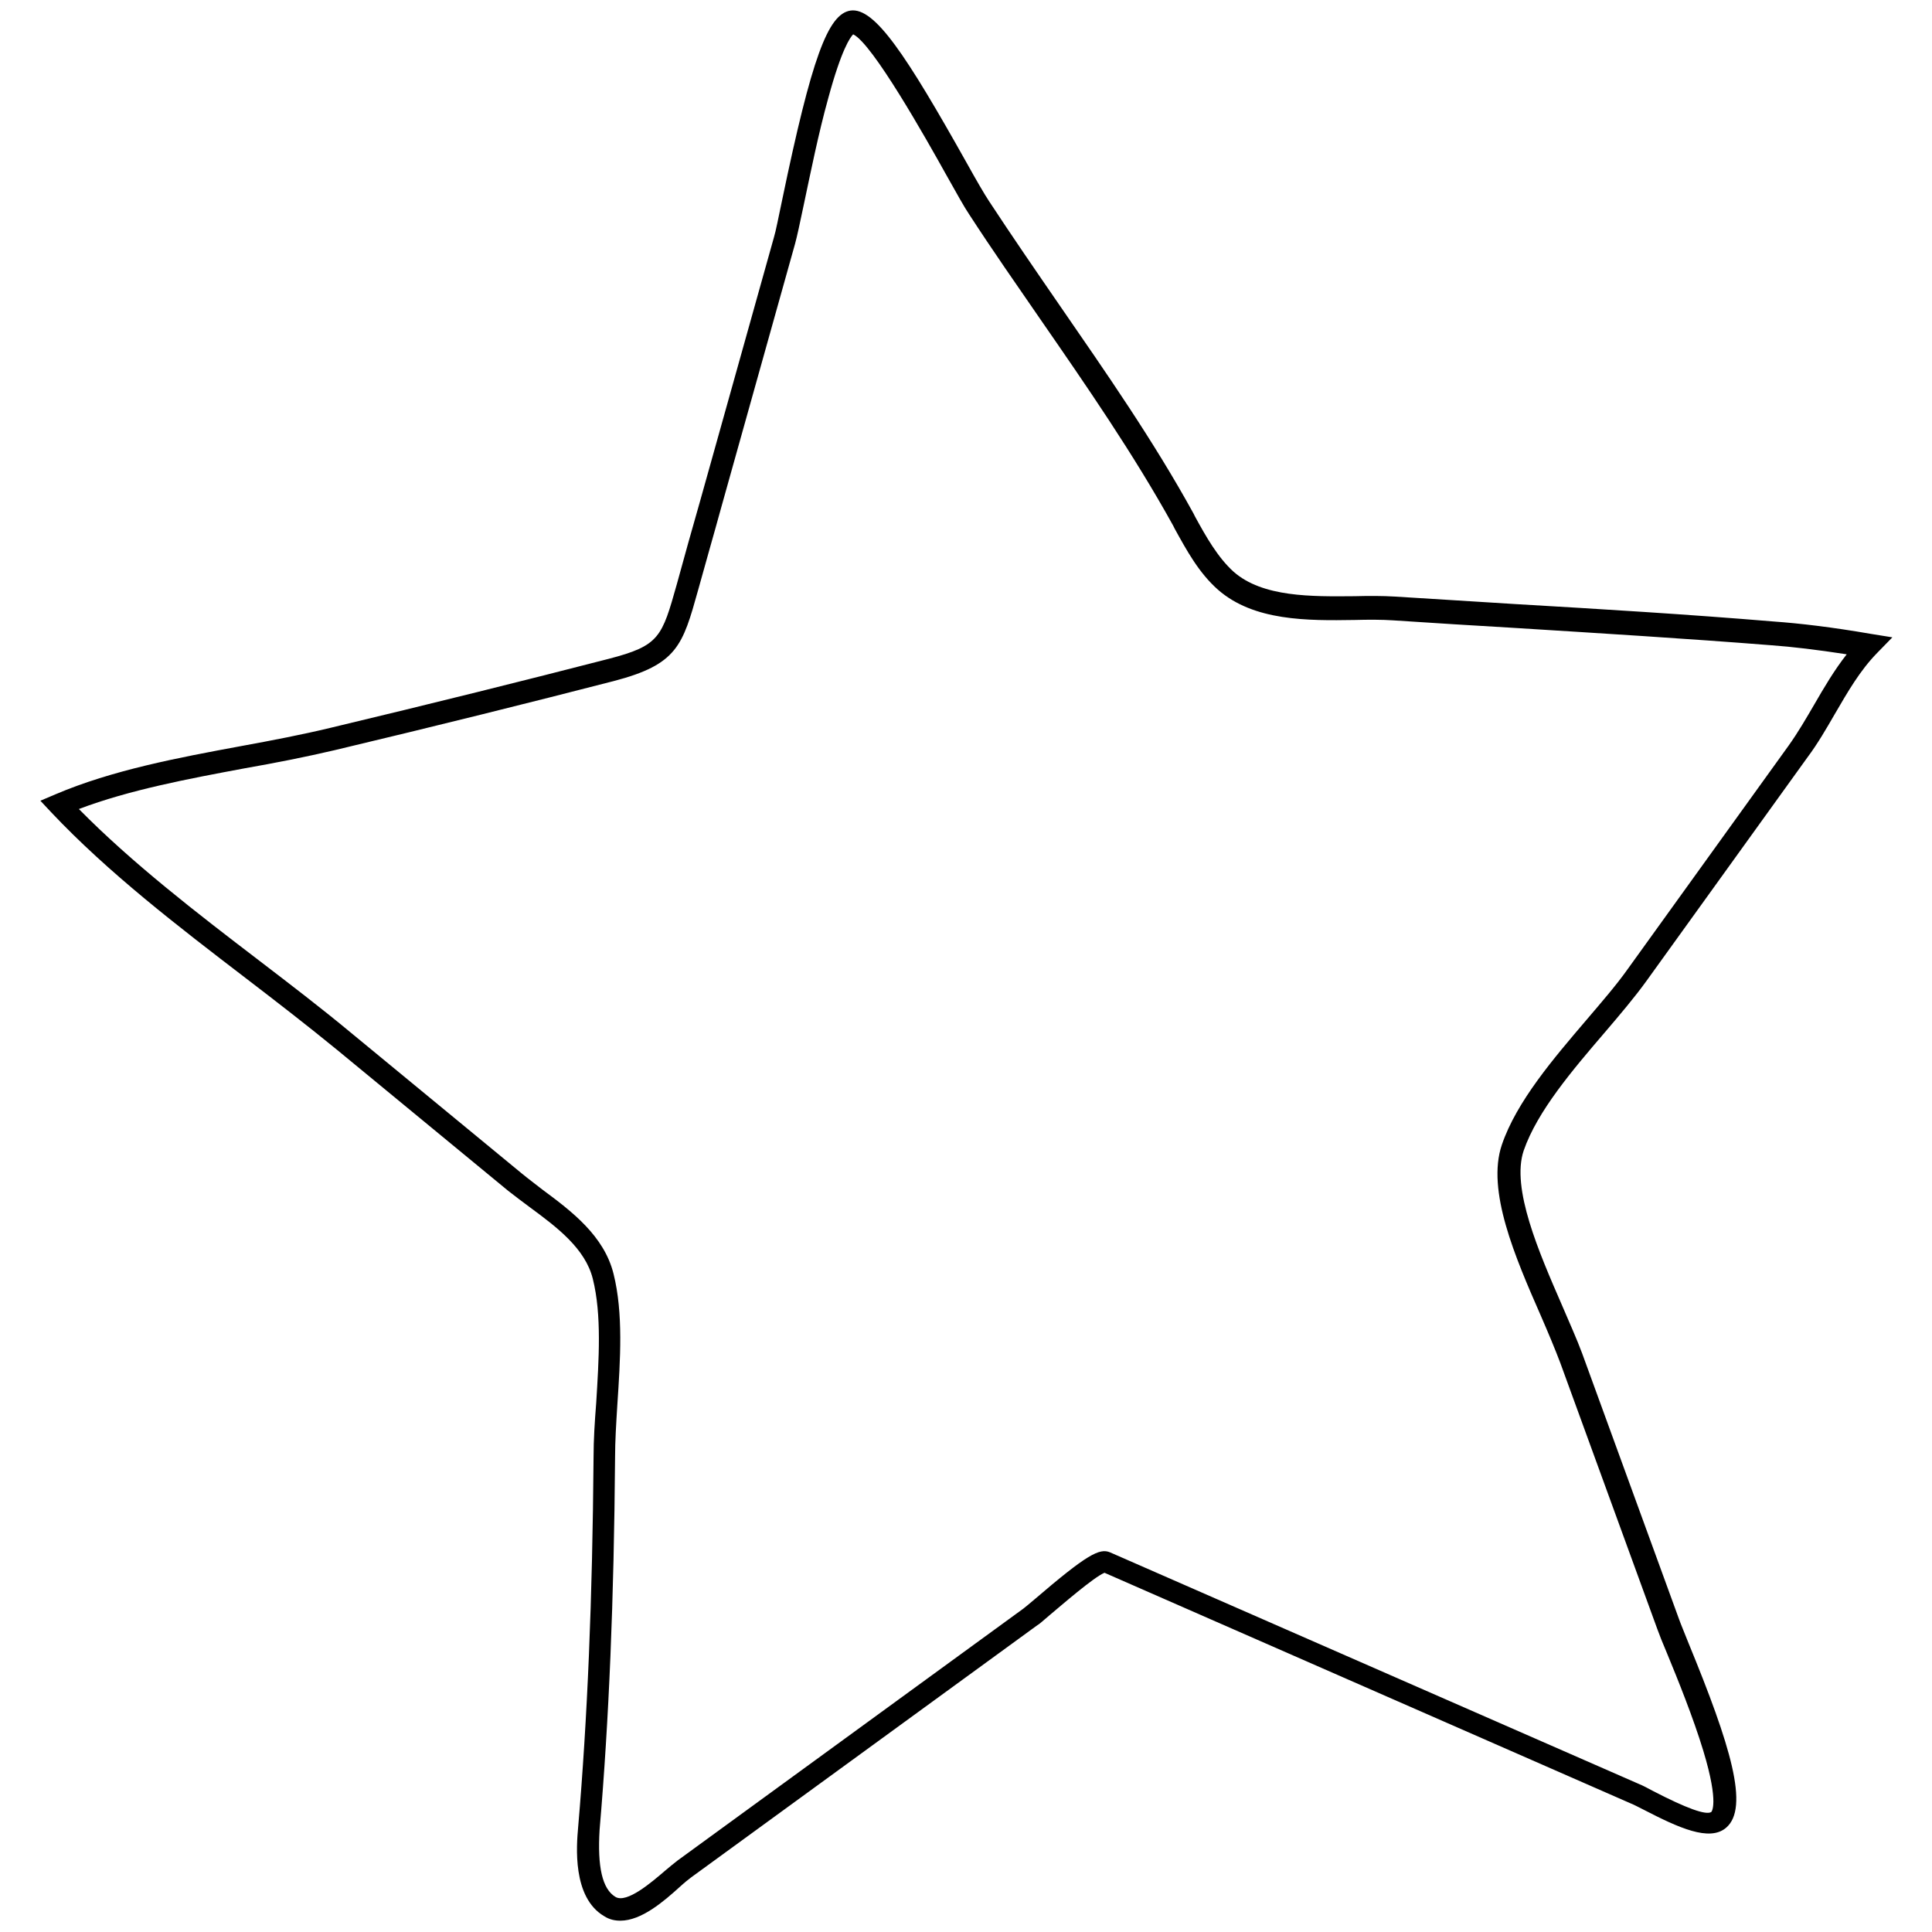 <?xml version="1.0" ?><svg id="Layer_1" style="enable-background:new 0 0 512 512;" version="1.1" viewBox="0 0 512 512" xml:space="preserve" xmlns="http://www.w3.org/2000/svg" xmlns:xlink="http://www.w3.org/1999/xlink"><g id="XMLID_19625_"><g id="XMLID_10873_"><path d="M164.4,509c-1.5,0-2.9-0.3-4.3-1.2h0c-8.5-5-7.3-18.8-6.9-23.4c2.5-29.2,3.8-60.5,4.1-98.3    c0-4.5,0.3-9.2,0.7-14.3c0.7-11.5,1.5-23.3-0.9-32.9c-2-8-9.4-13.6-16.6-18.9c-2-1.5-3.9-2.9-5.8-4.4l-45.4-37.4    c-7.7-6.3-16.1-12.8-24.2-19c-17.9-13.7-36.4-27.9-51.5-43.9l-2.9-3.1l4-1.7c15-6.4,32.5-9.7,49.3-12.8c8.2-1.5,16-3,23.5-4.8    c27.2-6.5,51.3-12.5,73.8-18.3c13.5-3.5,14.1-5.7,18.1-19.9c2-7.3,4-14.5,6.1-21.8l19.6-70c0.5-1.6,1.2-5.3,2.2-10    c7.8-37.5,12.1-49.2,18.1-50.1c6.4-0.9,14.7,11.7,30.8,40.4c2.5,4.5,4.7,8.3,5.9,10.1c6.1,9.3,12.5,18.6,18.7,27.6    c12.2,17.7,24.9,35.9,35.5,55.2l0.4,0.8c2.9,5.3,6,10.8,10.2,14.6c7.7,6.8,20.7,6.6,32.1,6.5c3.8-0.1,7.4-0.1,10.7,0.1    c10.7,0.7,21.5,1.3,32.1,2c22.3,1.3,45.4,2.7,68.2,4.6c7,0.5,15.5,1.5,25.9,3.3l5.6,0.9l-4,4.1c-4.6,4.7-7.8,10.3-11.3,16.3    c-2.2,3.8-4.5,7.8-7.2,11.4l-42.7,59.3c-3.1,4.3-7,8.9-11.1,13.7c-8.4,9.8-17.8,20.8-21.4,31.2c-3.4,10,4.1,27.1,10.1,40.9    c2,4.7,4,9.1,5.4,12.9l25.7,70.5c0.5,1.4,1.4,3.5,2.5,6.3c11.1,27,16.2,43.6,9.9,48.9c-4.4,3.7-12.5,0-21.8-4.8    c-1.4-0.7-2.7-1.4-3.5-1.7l-139.4-61.1c-2.9,1.2-11.5,8.7-14.5,11.2c-1.8,1.5-2.7,2.4-3.3,2.7l-91.7,66.8c-0.8,0.6-1.8,1.4-3,2.5    C175.9,503.9,170,509,164.4,509z M163.1,502.7c3,1.8,9.6-3.9,13.1-6.9c1.3-1.1,2.4-2,3.3-2.7l91.7-66.8c0.4-0.3,1.6-1.3,2.9-2.4    c14-12,17.3-13.7,20.1-12.5l140.2,61.4c1,0.4,2.3,1.1,3.8,1.9c8.7,4.5,13.9,6.4,15.3,5.5c0,0,2.2-2-2.1-16.2    c-2.7-8.9-6.8-19-9.6-25.8c-1.2-2.8-2.1-5.1-2.6-6.5l-25.7-70.5c-1.4-3.7-3.2-8-5.2-12.6c-6.8-15.5-14.4-33.1-10.3-45.2    c3.9-11.5,13.8-23,22.5-33.2c4-4.7,7.9-9.2,10.8-13.3l42.7-59.3c2.5-3.5,4.7-7.3,6.8-10.9c2.6-4.5,5.3-9.1,8.6-13.3    c-7.8-1.2-14.4-2-20-2.4c-22.7-1.8-45.8-3.2-68.1-4.6c-10.5-0.6-21.4-1.3-32.1-2c-3-0.2-6.5-0.2-10.2-0.1    c-12.5,0.2-26.7,0.3-36.2-8c-5.1-4.5-8.3-10.4-11.5-16.2l-0.4-0.8c-10.5-19-23.1-37.2-35.2-54.7c-6.2-9-12.7-18.3-18.8-27.7    c-1.3-1.9-3.4-5.7-6.1-10.5c-5.4-9.7-19.6-34.9-24.7-37.3c-0.8,0.8-3.1,4-6.6,16.9c-2.6,9.3-4.8,20.3-6.5,28.3    c-1,4.8-1.8,8.5-2.3,10.3l-19.6,70c-2,7.3-4.1,14.5-6.1,21.8c-4.1,14.7-5.5,19.7-22.4,24.1c-22.5,5.8-46.6,11.8-73.9,18.3    c-7.7,1.8-15.8,3.4-23.8,4.8c-15,2.8-30.5,5.7-44,10.8c14.2,14.4,31.2,27.5,47.7,40.1c8.1,6.2,16.6,12.7,24.3,19.1l45.4,37.4    c1.7,1.4,3.6,2.8,5.5,4.3c7.7,5.7,16.3,12.2,18.8,22.3c2.6,10.4,1.8,22.7,1,34.7c-0.3,4.9-0.6,9.6-0.6,13.9    c-0.3,38-1.6,69.4-4.1,98.7C158.3,494.7,159.6,500.6,163.1,502.7L163.1,502.7z" id="XMLID_12406_"/></g></g></svg>